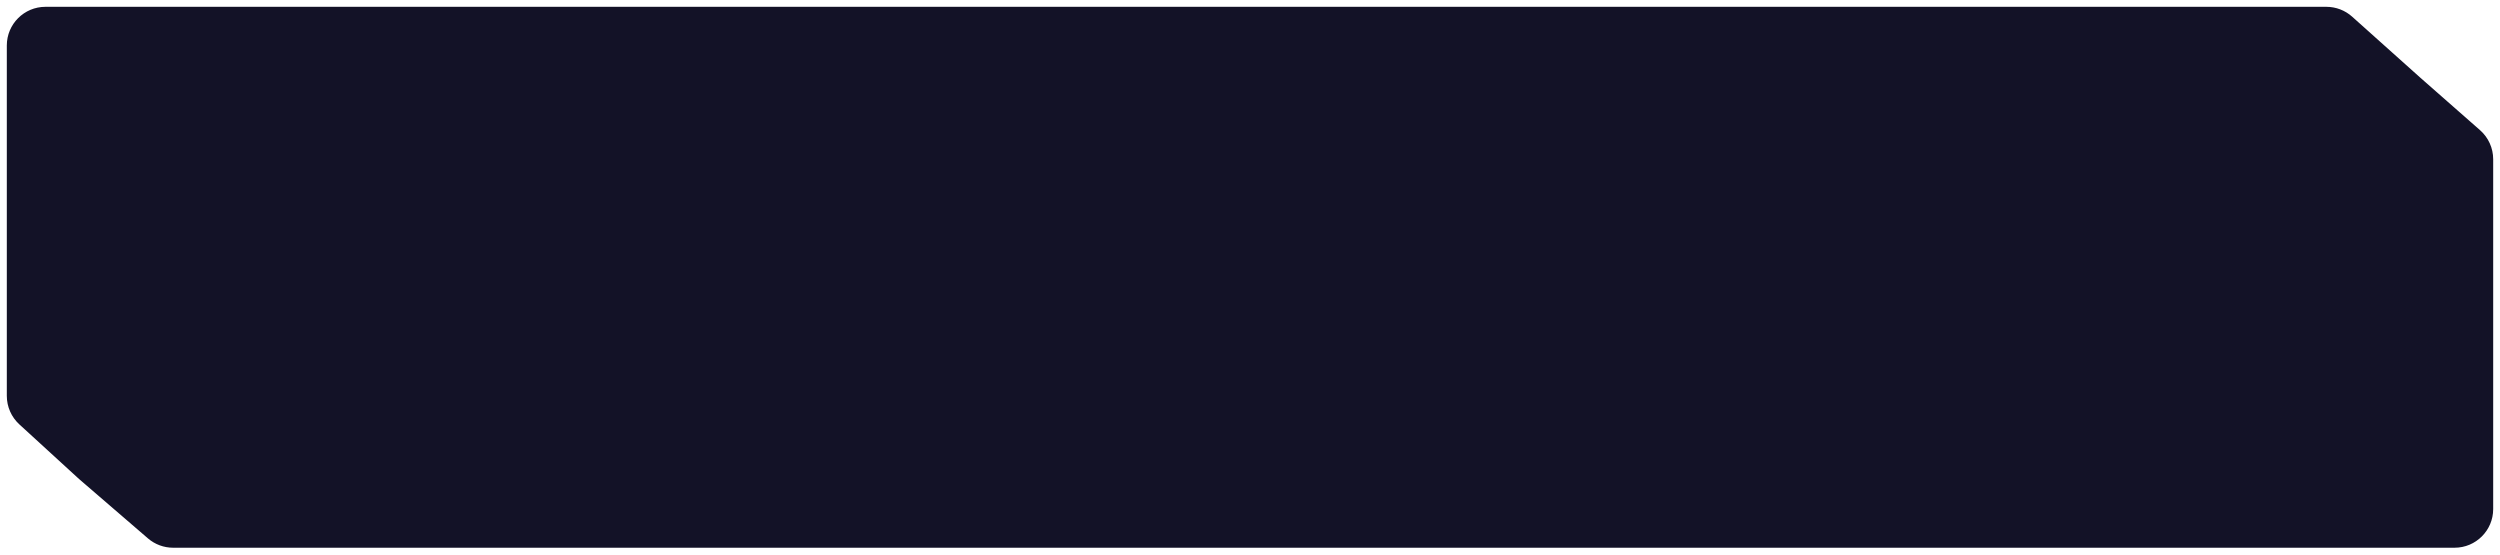 <svg width="550" height="122" viewBox="0 0 550 122" fill="none" xmlns="http://www.w3.org/2000/svg">
	<path d="M532.5 17.118L532.51 17.127L545.611 28.64C547.447 30.254 548.5 32.58 548.5 35.025V61V91.5V112C548.5 116.694 544.694 120.5 540 120.5H515.625H481.25H412.5H275H137.5H68.75H38.089C36.052 120.5 34.083 119.769 32.541 118.439L17.384 105.378L4.261 93.367C2.502 91.757 1.5 89.481 1.5 87.097V61V30.5V10C1.5 5.306 5.306 1.5 10 1.5H34.375H68.75H137.5H275H412.5H481.25H511.803C513.895 1.5 515.914 2.271 517.472 3.667L532.5 17.118Z" fill="#131227"/>
</svg>